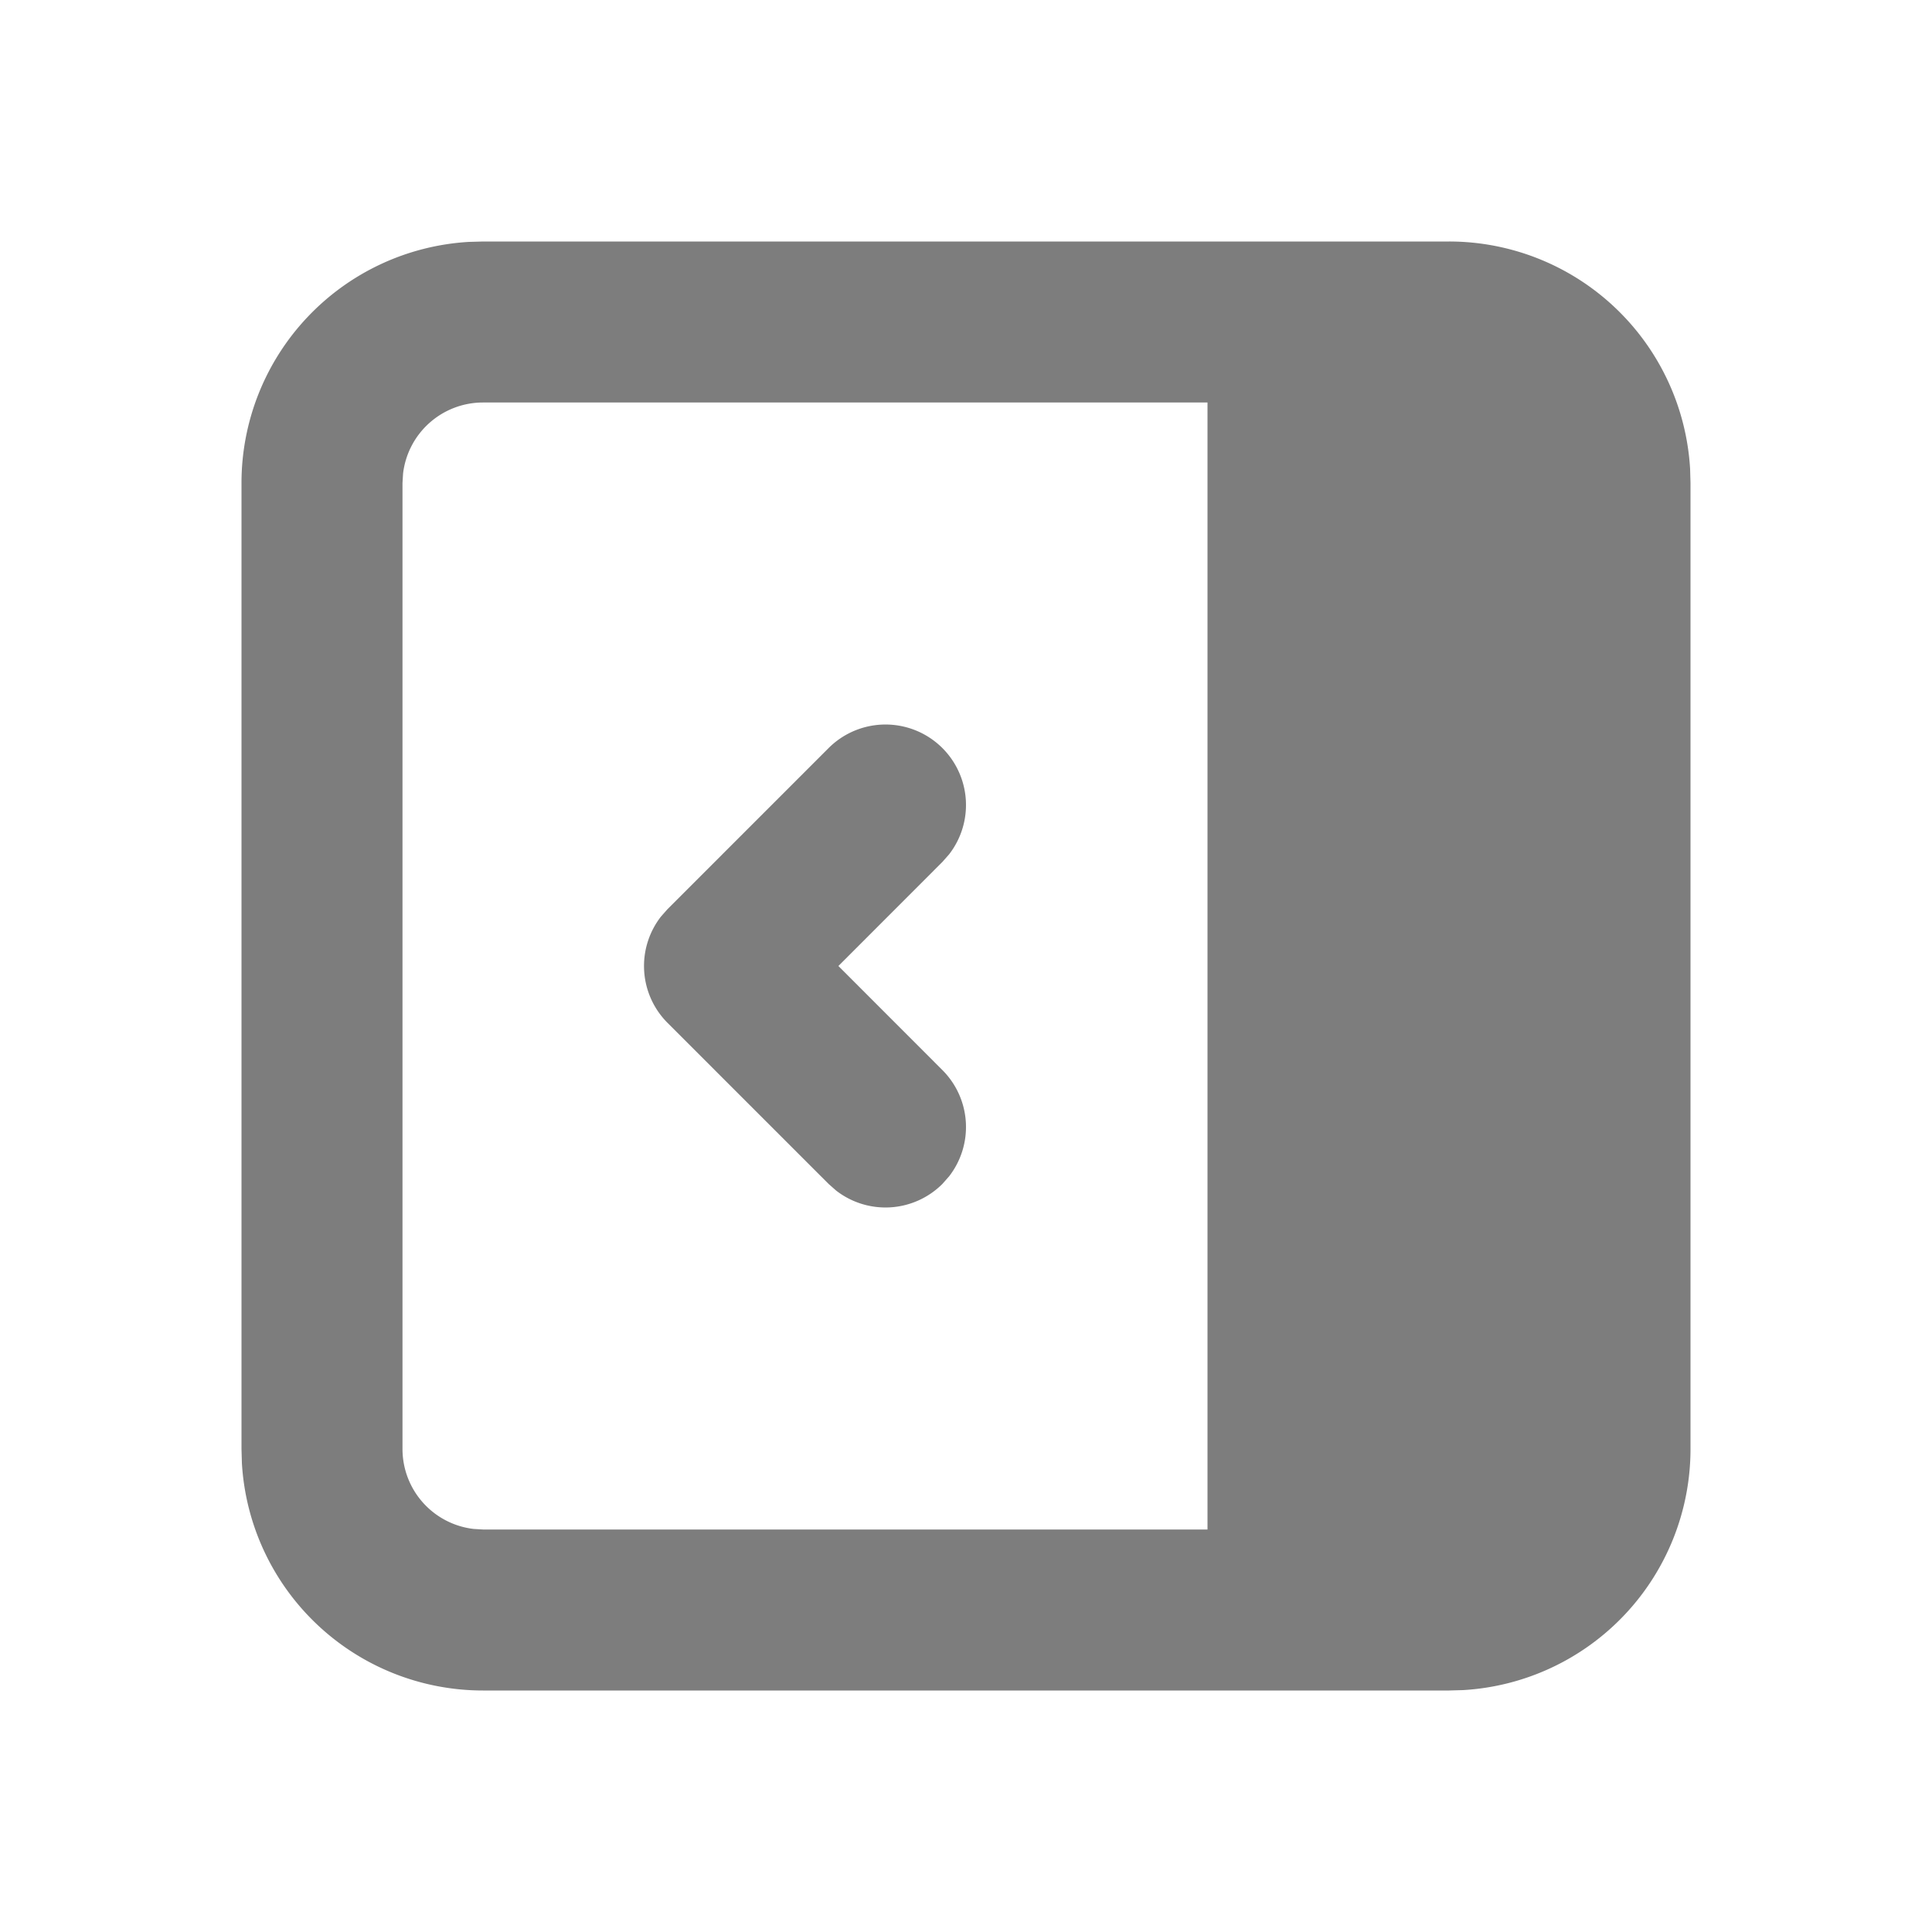 <svg xmlns="http://www.w3.org/2000/svg" width="1em" height="1em" viewBox="0 0 24 24"><path fill="#7d7d7d" d="M18 3a3 3 0 0 1 2.995 2.824L21 6v12a3 3 0 0 1-2.824 2.995L18 21H6a3 3 0 0 1-2.995-2.824L3 18V6a3 3 0 0 1 2.824-2.995L6 3zm-3 2H6a1 1 0 0 0-.993.883L5 6v12a1 1 0 0 0 .883.993L6 19h9zm-3.293 4.293a1 1 0 0 1 .083 1.32l-.083.094L10.415 12l1.292 1.293a1 1 0 0 1 .083 1.32l-.083.094a1 1 0 0 1-1.32.083l-.094-.083l-2-2a1 1 0 0 1-.083-1.32l.083-.094l2-2a1 1 0 0 1 1.414 0"/></svg>